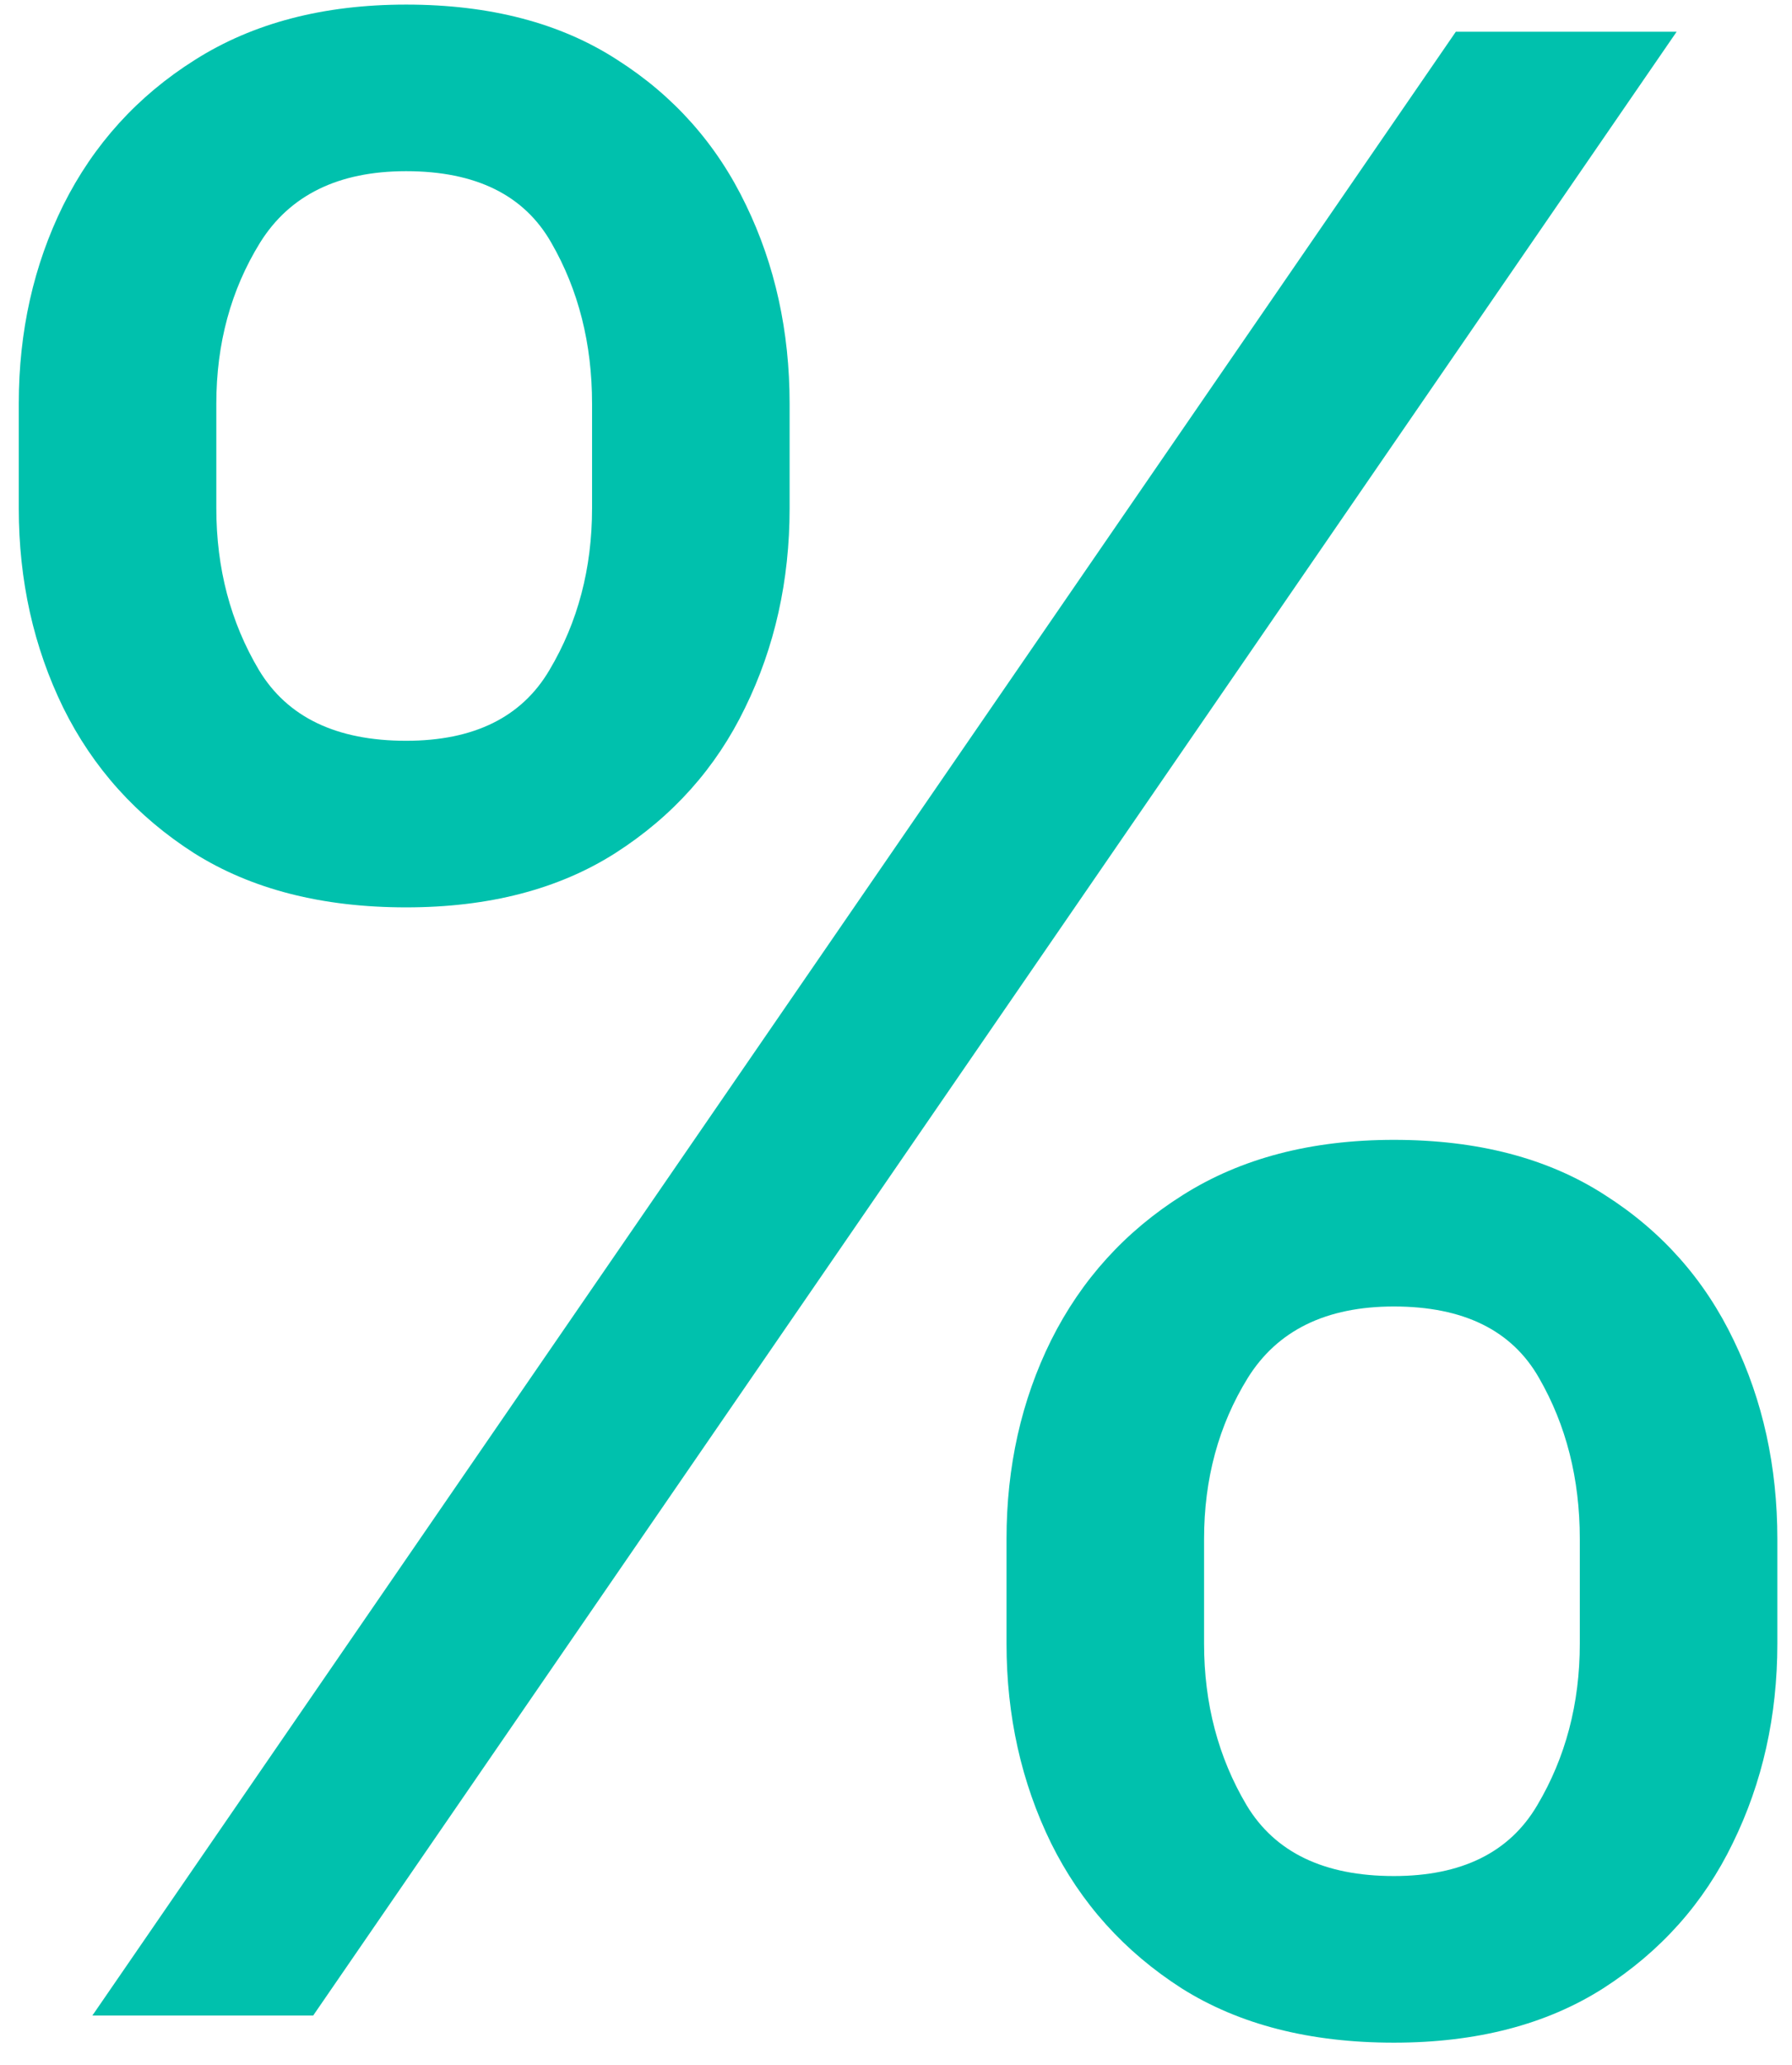 <svg width="46" height="53" viewBox="0 0 46 53" fill="none" xmlns="http://www.w3.org/2000/svg">
<path d="M25.837 42.178V39.493C25.837 37.637 26.218 35.938 26.98 34.397C27.759 32.839 28.886 31.596 30.361 30.668C31.853 29.724 33.659 29.251 35.78 29.251C37.935 29.251 39.741 29.724 41.199 30.668C42.658 31.596 43.76 32.839 44.505 34.397C45.251 35.938 45.624 37.637 45.624 39.493V42.178C45.624 44.034 45.243 45.74 44.48 47.298C43.735 48.839 42.624 50.082 41.15 51.027C39.691 51.955 37.901 52.419 35.78 52.419C33.626 52.419 31.811 51.955 30.336 51.027C28.861 50.082 27.743 48.839 26.98 47.298C26.218 45.74 25.837 44.034 25.837 42.178ZM30.908 39.493V42.178C30.908 43.719 31.273 45.102 32.002 46.329C32.731 47.538 33.99 48.143 35.78 48.143C37.52 48.143 38.747 47.538 39.459 46.329C40.188 45.102 40.553 43.719 40.553 42.178V39.493C40.553 37.952 40.205 36.576 39.509 35.366C38.813 34.14 37.57 33.527 35.78 33.527C34.04 33.527 32.789 34.14 32.027 35.366C31.281 36.576 30.908 37.952 30.908 39.493ZM0.482 13.044V10.359C0.482 8.503 0.863 6.805 1.625 5.263C2.404 3.706 3.531 2.463 5.006 1.535C6.498 0.59 8.304 0.118 10.425 0.118C12.579 0.118 14.386 0.59 15.844 1.535C17.302 2.463 18.404 3.706 19.15 5.263C19.896 6.805 20.269 8.503 20.269 10.359V13.044C20.269 14.9 19.888 16.607 19.125 18.165C18.38 19.706 17.269 20.949 15.794 21.893C14.336 22.821 12.546 23.285 10.425 23.285C8.271 23.285 6.456 22.821 4.981 21.893C3.506 20.949 2.388 19.706 1.625 18.165C0.863 16.607 0.482 14.9 0.482 13.044ZM5.553 10.359V13.044C5.553 14.585 5.918 15.969 6.647 17.195C7.376 18.405 8.635 19.01 10.425 19.01C12.165 19.01 13.392 18.405 14.104 17.195C14.833 15.969 15.198 14.585 15.198 13.044V10.359C15.198 8.818 14.85 7.443 14.154 6.233C13.458 5.007 12.215 4.393 10.425 4.393C8.685 4.393 7.434 5.007 6.672 6.233C5.926 7.443 5.553 8.818 5.553 10.359ZM2.371 51.723L37.371 0.814H43.039L8.039 51.723H2.371Z" fill="#00C1AD"/>
</svg>
